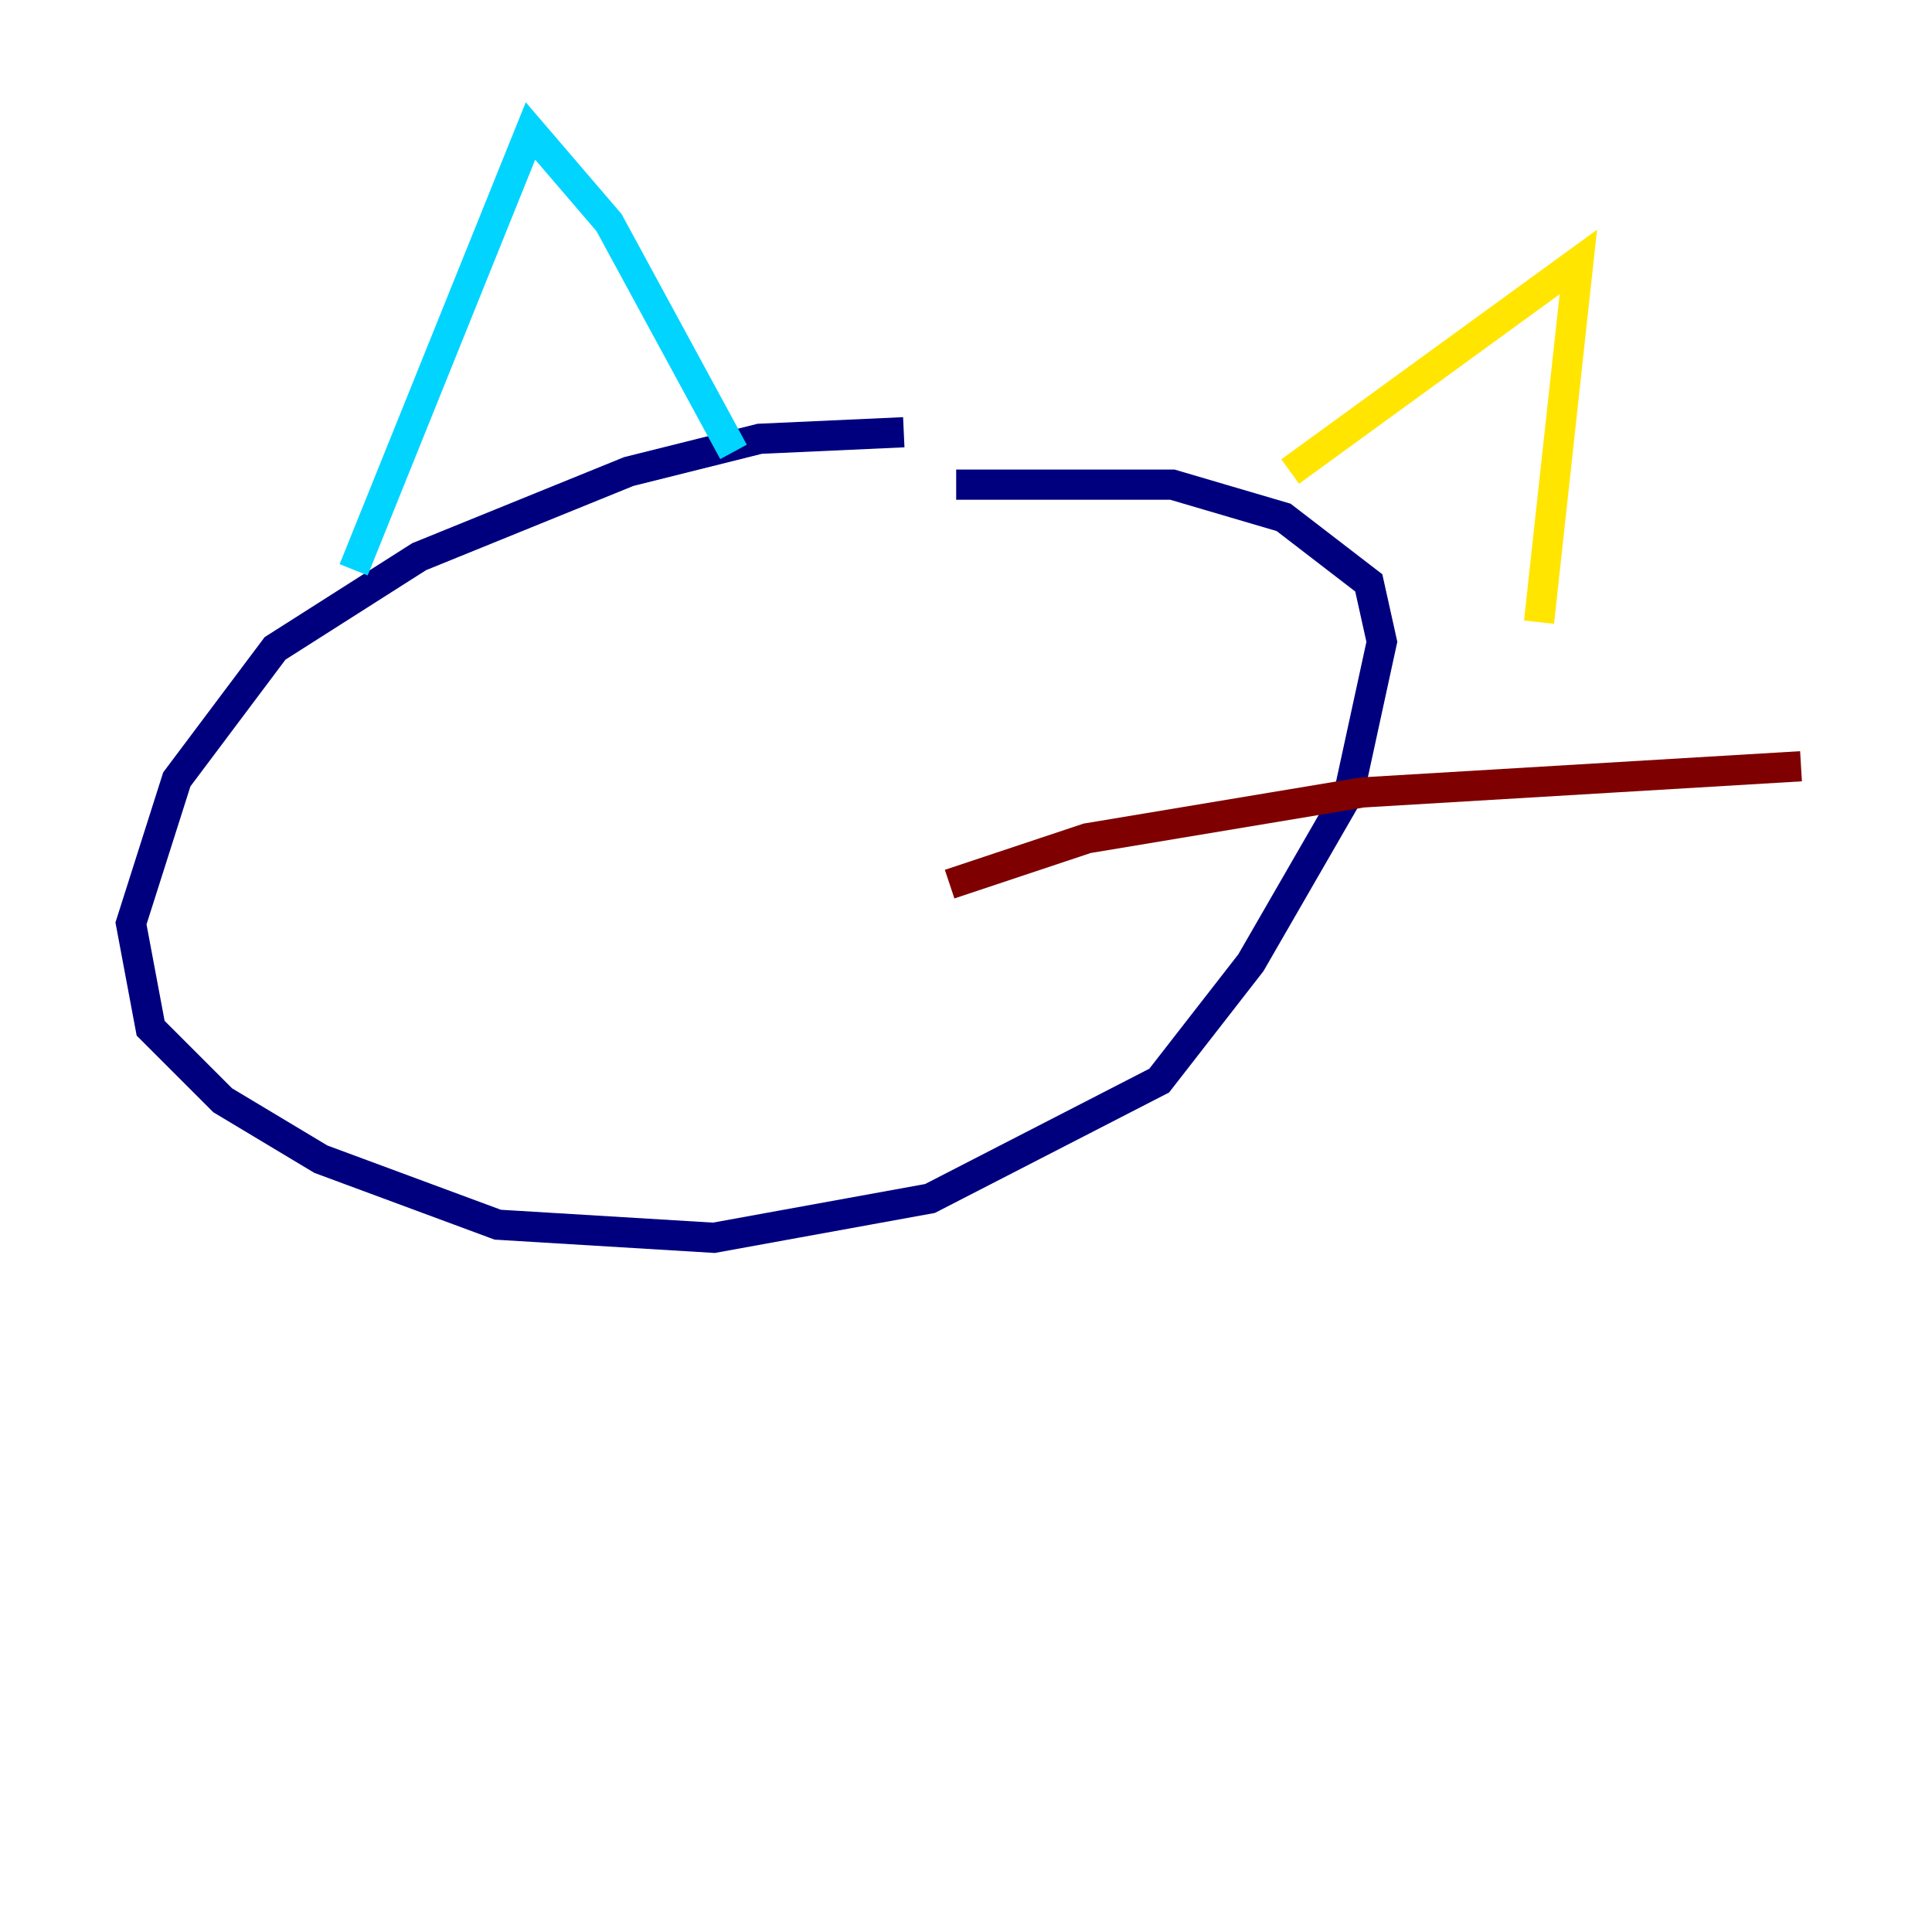<?xml version="1.0" encoding="utf-8" ?>
<svg baseProfile="tiny" height="128" version="1.2" viewBox="0,0,128,128" width="128" xmlns="http://www.w3.org/2000/svg" xmlns:ev="http://www.w3.org/2001/xml-events" xmlns:xlink="http://www.w3.org/1999/xlink"><defs /><polyline fill="none" points="59.878,28.637 50.332,29.071 41.654,31.241 27.77,36.881 18.224,42.956 11.715,51.634 8.678,61.18 9.98,68.122 14.752,72.895 21.261,76.8 32.976,81.139 47.295,82.007 61.614,79.403 76.8,71.593 82.875,63.783 89.383,52.502 91.552,42.522 90.685,38.617 85.044,34.278 77.668,32.108 63.349,32.108" stroke="#00007f" stroke-width="2" /><polyline fill="none" points="23.43,37.749 35.146,8.678 40.352,14.752 48.597,29.939" stroke="#00d4ff" stroke-width="2" /><polyline fill="none" points="85.478,31.241 104.57,17.356 101.966,41.22" stroke="#ffe500" stroke-width="2" /><polyline fill="none" points="62.915,58.576 72.027,55.539 90.251,52.502 119.322,50.766" stroke="#7f0000" stroke-width="2" /></svg>